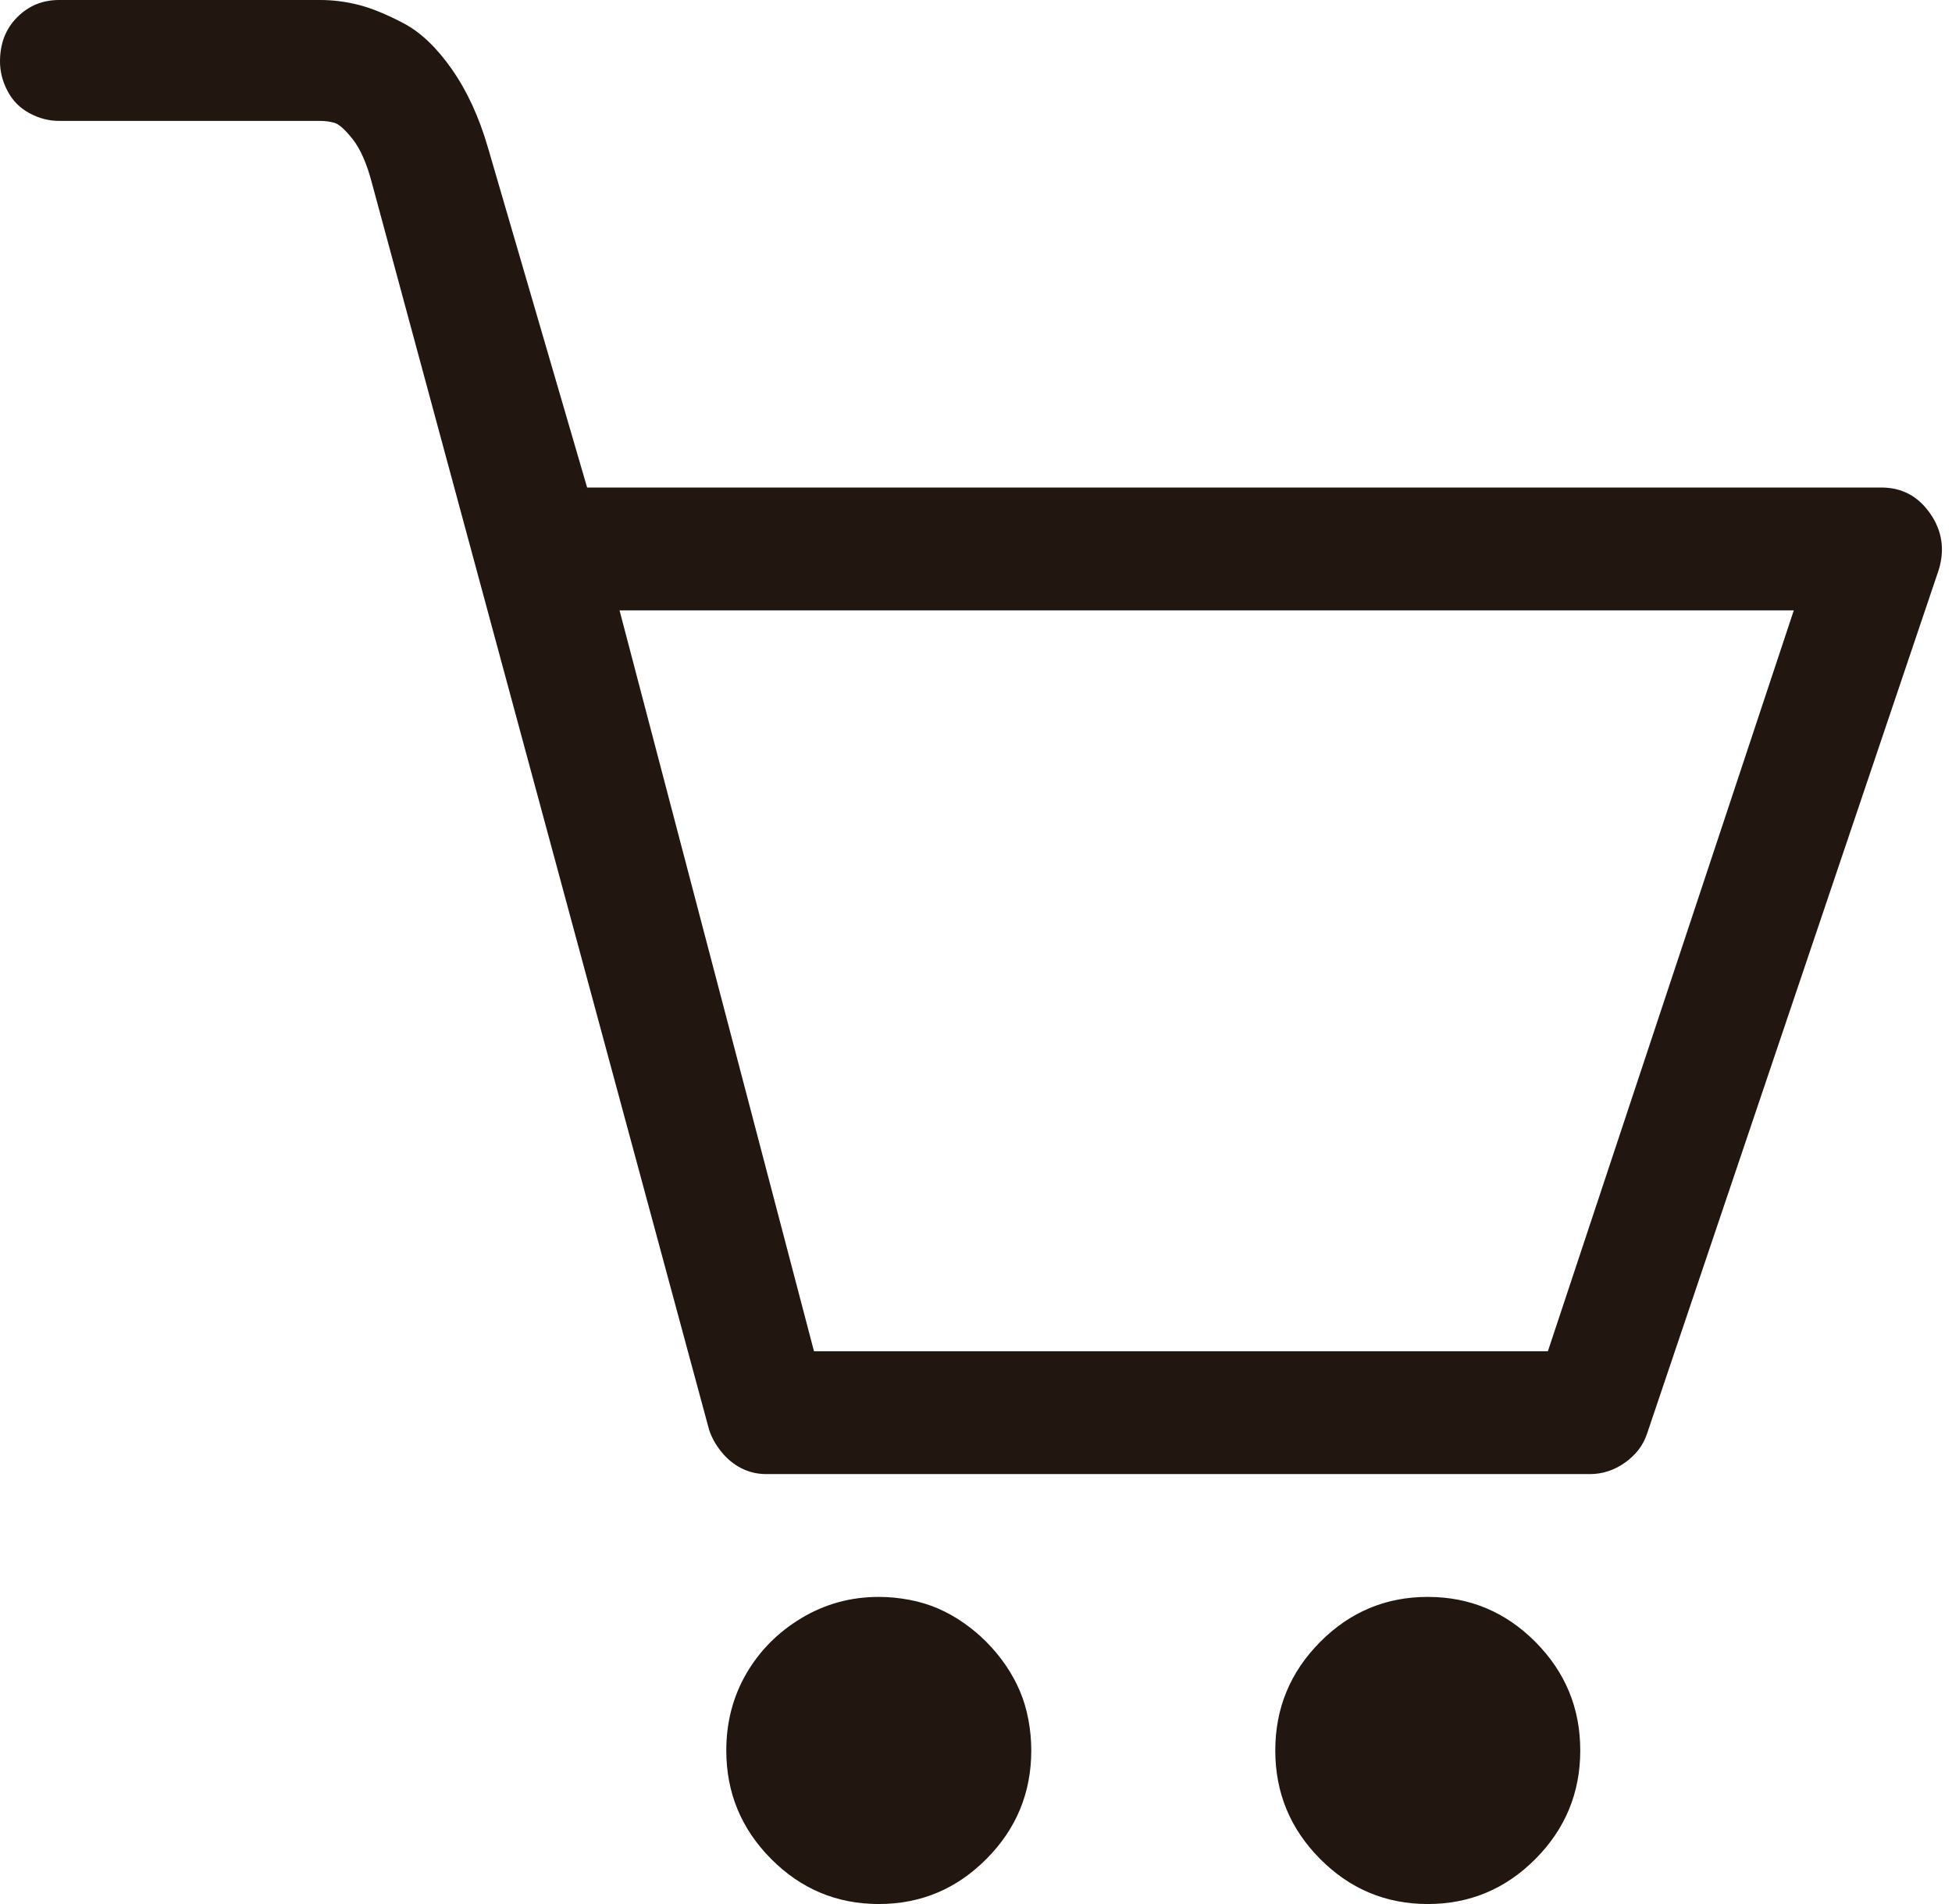 <svg width="41" height="40" viewBox="0 0 41 40" fill="none" xmlns="http://www.w3.org/2000/svg">
<path d="M40.54 10.786C40.286 10.423 39.946 10.242 39.519 10.242H12.332L10.25 3.105C10.063 2.46 9.81 1.909 9.489 1.452C9.169 0.995 8.829 0.672 8.468 0.484C8.108 0.296 7.794 0.168 7.527 0.101C7.26 0.034 6.993 0 6.727 0H1.241C0.894 0 0.601 0.121 0.36 0.363C0.12 0.605 0 0.914 0 1.29C0 1.505 0.053 1.714 0.16 1.915C0.267 2.117 0.42 2.272 0.621 2.379C0.821 2.487 1.028 2.54 1.241 2.54H6.727C6.833 2.54 6.933 2.554 7.027 2.581C7.12 2.608 7.247 2.722 7.407 2.923C7.567 3.125 7.701 3.427 7.808 3.831L14.895 30.04C14.948 30.202 15.035 30.356 15.155 30.504C15.275 30.652 15.415 30.766 15.575 30.847C15.735 30.927 15.909 30.968 16.096 30.968H33.393C33.66 30.968 33.906 30.887 34.133 30.726C34.36 30.564 34.514 30.363 34.594 30.121L40.72 11.976C40.853 11.546 40.793 11.149 40.54 10.786ZM32.512 28.387H17.097L13.013 12.823H37.677L32.512 28.387ZM29.989 33.548C29.108 33.548 28.354 33.864 27.727 34.496C27.1 35.128 26.786 35.887 26.786 36.774C26.786 37.661 27.1 38.421 27.727 39.052C28.354 39.684 29.108 40 29.989 40C30.87 40 31.624 39.684 32.252 39.052C32.879 38.421 33.192 37.661 33.192 36.774C33.192 35.887 32.879 35.128 32.252 34.496C31.624 33.864 30.87 33.548 29.989 33.548ZM18.458 33.548C17.871 33.548 17.33 33.696 16.836 33.992C16.343 34.288 15.956 34.677 15.675 35.161C15.395 35.645 15.255 36.183 15.255 36.774C15.255 37.661 15.569 38.421 16.196 39.052C16.823 39.684 17.577 40 18.458 40C19.339 40 20.093 39.684 20.72 39.052C21.348 38.421 21.661 37.661 21.661 36.774C21.661 36.559 21.641 36.344 21.601 36.129C21.561 35.914 21.501 35.712 21.421 35.524C21.341 35.336 21.241 35.155 21.121 34.98C21 34.805 20.867 34.644 20.72 34.496C20.573 34.348 20.413 34.214 20.24 34.093C20.066 33.972 19.886 33.871 19.699 33.79C19.512 33.71 19.312 33.649 19.099 33.609C18.885 33.569 18.672 33.548 18.458 33.548Z" fill="#211710"/>
</svg>
